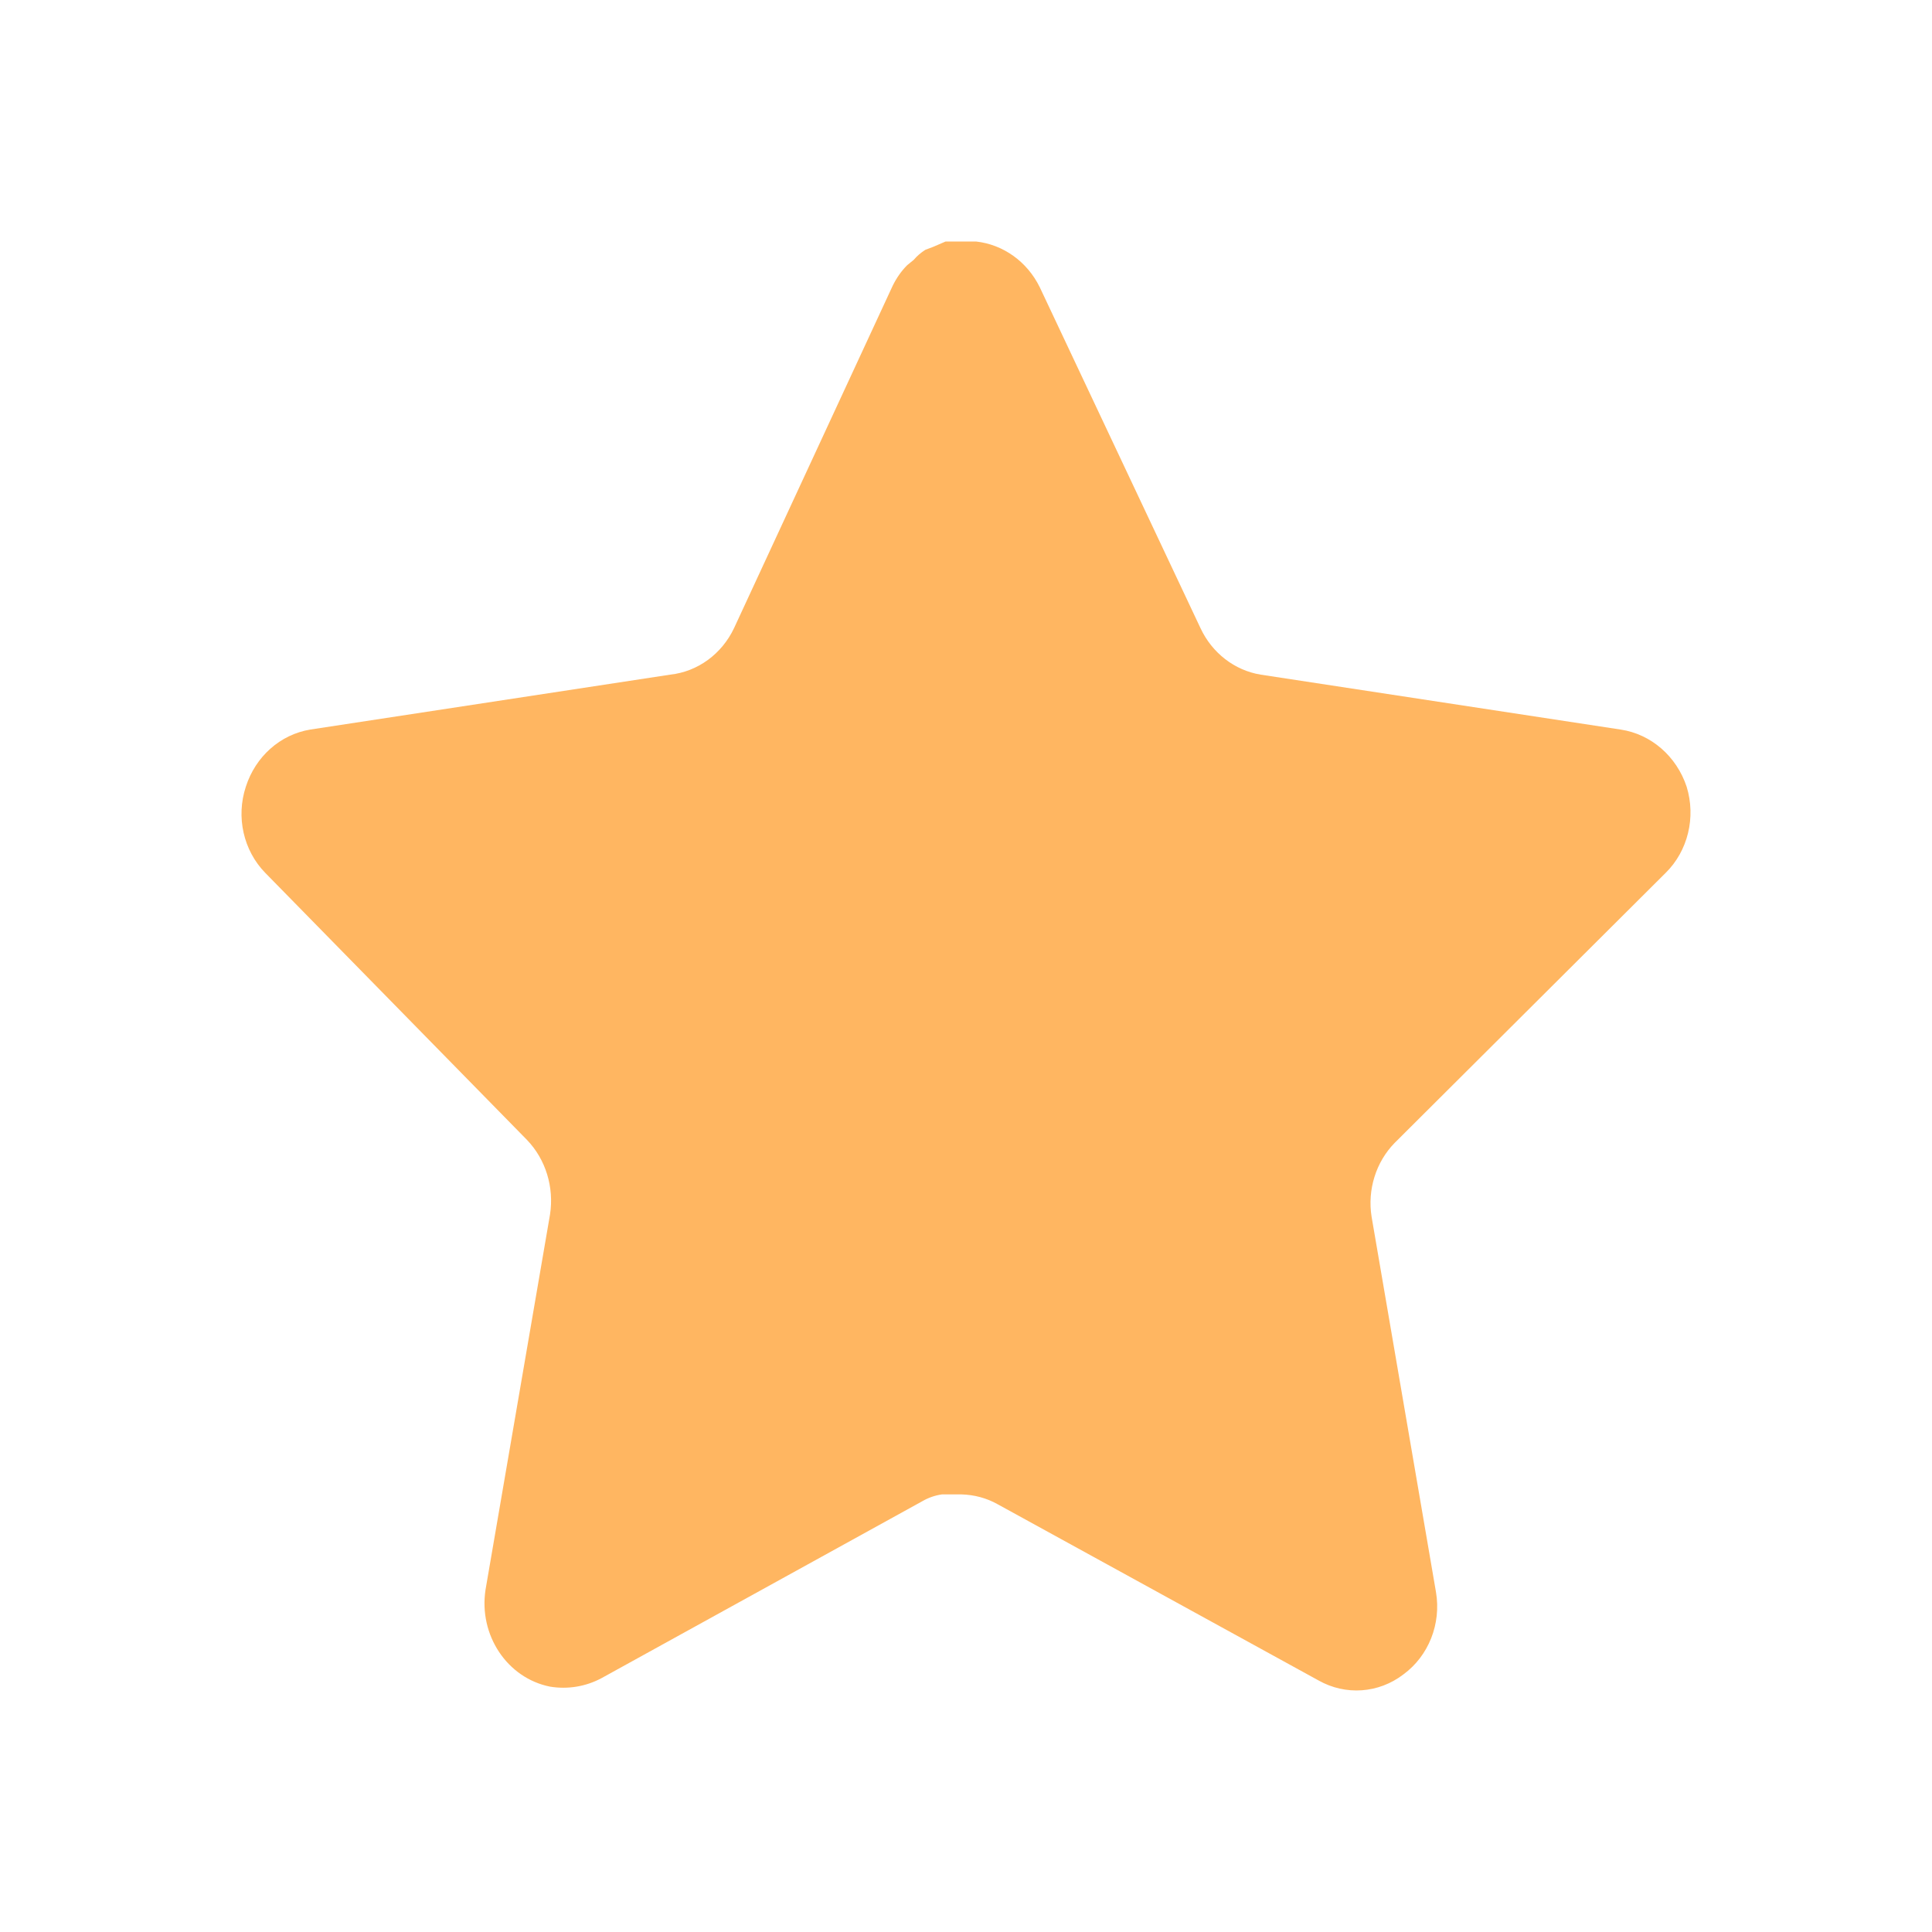 <svg width="16" height="16" viewBox="0 0 16 16" fill="none" xmlns="http://www.w3.org/2000/svg">
<path d="M11.55 9.465C11.395 9.623 11.323 9.853 11.359 10.077L11.892 13.184C11.937 13.448 11.831 13.714 11.622 13.867C11.417 14.024 11.144 14.043 10.92 13.917L8.263 12.458C8.171 12.406 8.068 12.379 7.963 12.376H7.801C7.744 12.384 7.689 12.403 7.639 12.432L4.981 13.898C4.85 13.968 4.701 13.992 4.555 13.968C4.2 13.897 3.963 13.541 4.021 13.165L4.555 10.058C4.59 9.831 4.519 9.601 4.364 9.44L2.197 7.229C2.016 7.044 1.953 6.766 2.036 6.515C2.116 6.265 2.321 6.083 2.569 6.042L5.551 5.587C5.778 5.562 5.977 5.417 6.079 5.202L7.393 2.366C7.424 2.303 7.464 2.245 7.513 2.196L7.567 2.152C7.595 2.119 7.627 2.092 7.663 2.069L7.729 2.044L7.831 2H8.083C8.309 2.025 8.507 2.167 8.611 2.379L9.942 5.202C10.038 5.408 10.225 5.552 10.44 5.587L13.422 6.042C13.674 6.08 13.884 6.263 13.968 6.515C14.046 6.769 13.979 7.047 13.794 7.229L11.55 9.465Z" fill="#FFB661"/>
</svg>
